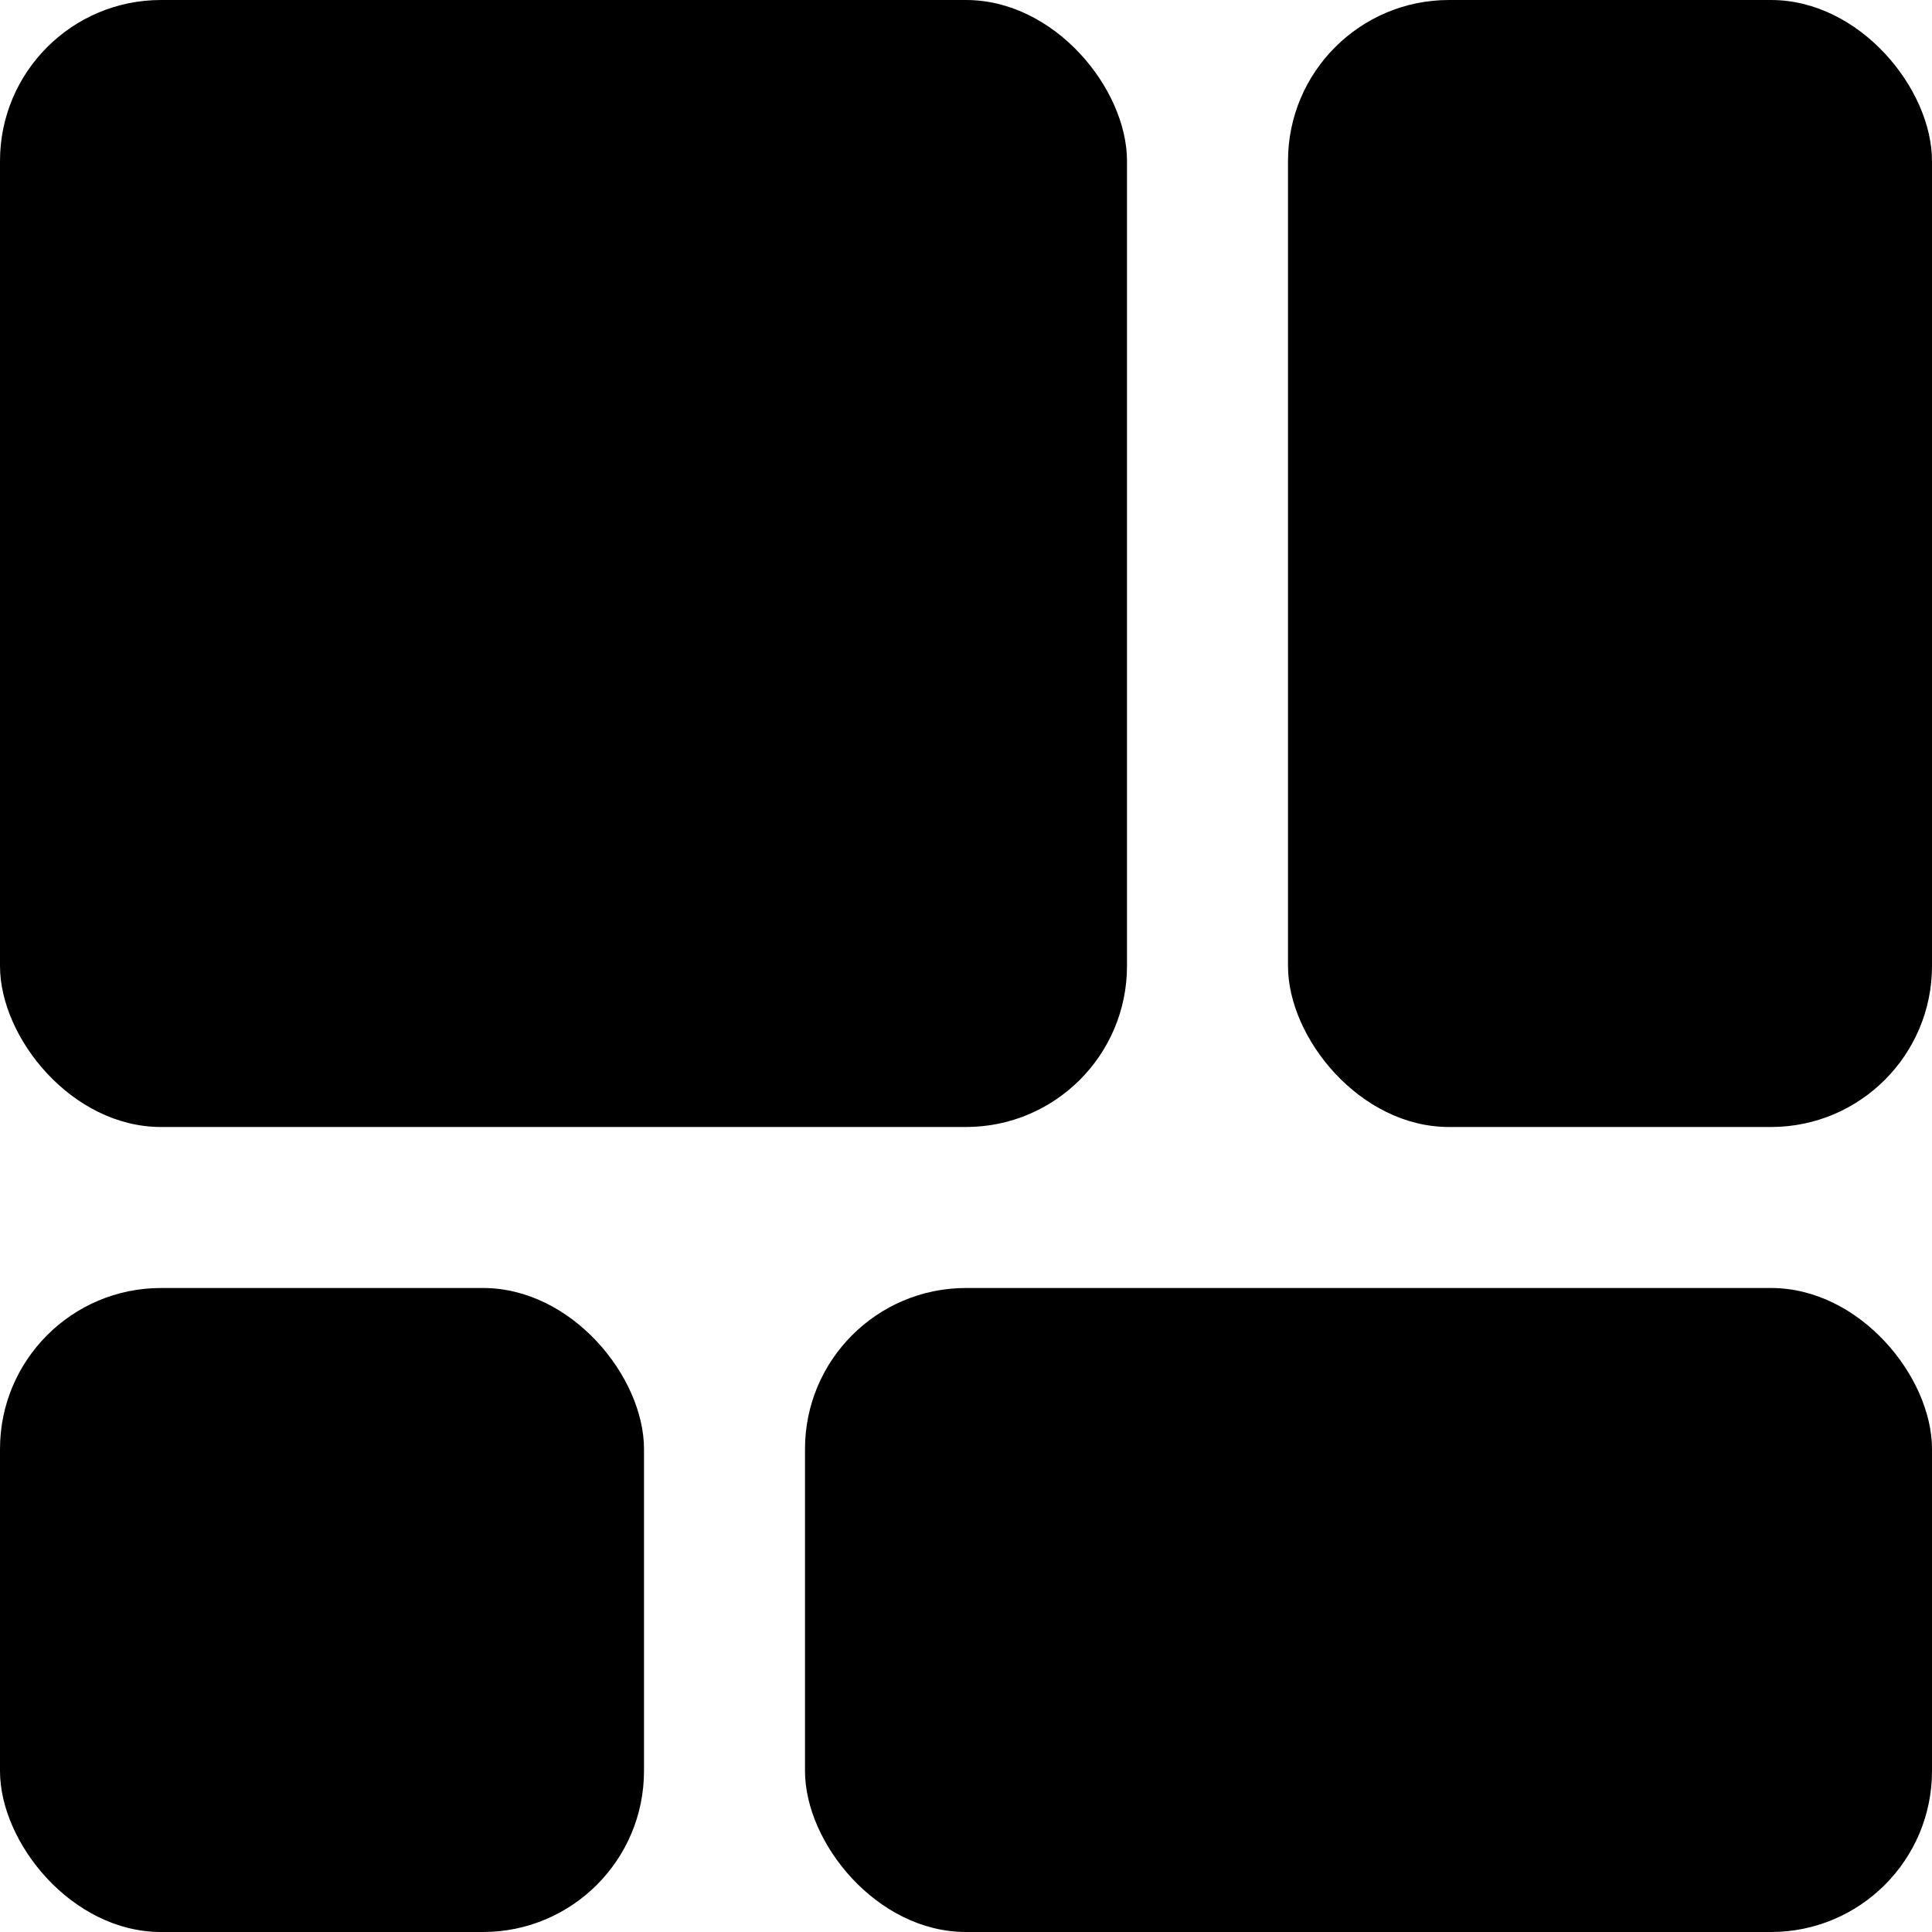 <svg width="24" height="24" viewBox="0 0 24 24" fill="none" xmlns="http://www.w3.org/2000/svg">
<rect width="14" height="14" rx="2" fill="black"/>
<rect y="16" width="8" height="8" rx="2" fill="black"/>
<rect x="16" width="8" height="14" rx="2" fill="black"/>
<rect x="10" y="16" width="14" height="8" rx="2" fill="black"/>
</svg>
